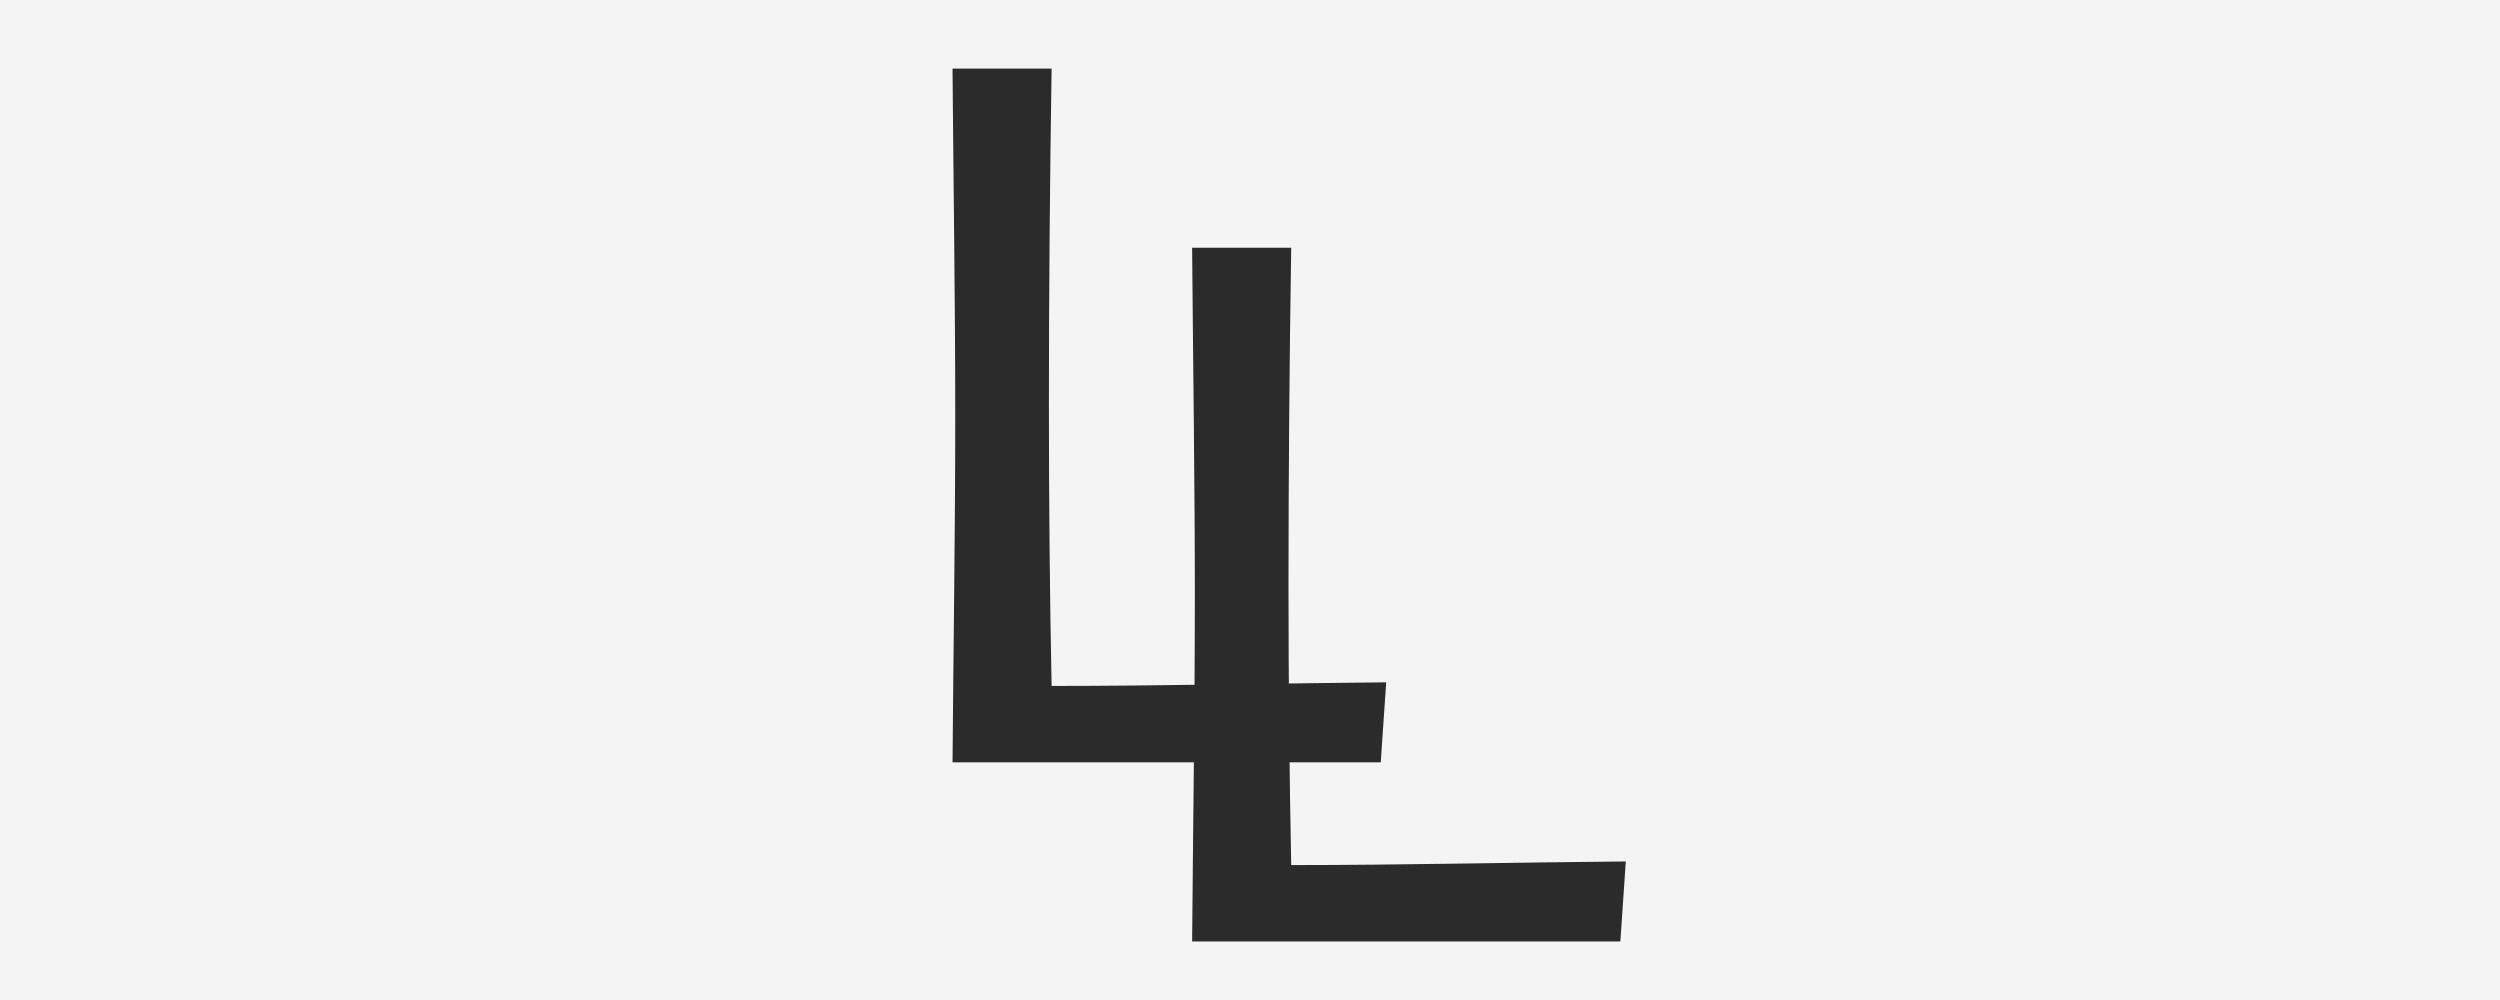 <svg xmlns="http://www.w3.org/2000/svg" xmlns:xlink="http://www.w3.org/1999/xlink" width="500" zoomAndPan="magnify" viewBox="0 0 375 150" height="200" preserveAspectRatio="xMidYMid meet" version="1.0"><defs><g/></defs><rect x="-37.5" width="450" fill="#ffffff" y="-15" height="180" fill-opacity="1"/><rect x="-37.5" width="450" fill="#f4f4f4" y="-15" height="180" fill-opacity="1"/><g fill="#2b2b2b" fill-opacity="1"><g transform="translate(166.408, 141.218)"><g><path d="M 12.41 0 L 76.645 0 L 77.461 -12 C 61.367 -11.863 43.777 -11.457 27.273 -11.457 C 27.004 -24.547 26.867 -39.277 26.867 -53.457 C 26.867 -69.824 27.004 -86.734 27.273 -104.055 L 12.41 -104.055 C 12.547 -86.598 12.82 -68.871 12.82 -51.957 C 12.82 -35.047 12.547 -17.32 12.41 0 Z M 12.41 0 "/></g></g></g><g fill="#2b2b2b" fill-opacity="1"><g transform="translate(130.468, 114.349)"><g><path d="M 12.41 0 L 76.645 0 L 77.461 -12 C 61.367 -11.863 43.777 -11.457 27.273 -11.457 C 27.004 -24.547 26.867 -39.277 26.867 -53.457 C 26.867 -69.824 27.004 -86.734 27.273 -104.055 L 12.41 -104.055 C 12.547 -86.598 12.82 -68.871 12.82 -51.957 C 12.82 -35.047 12.547 -17.32 12.41 0 Z M 12.41 0 "/></g></g></g></svg>